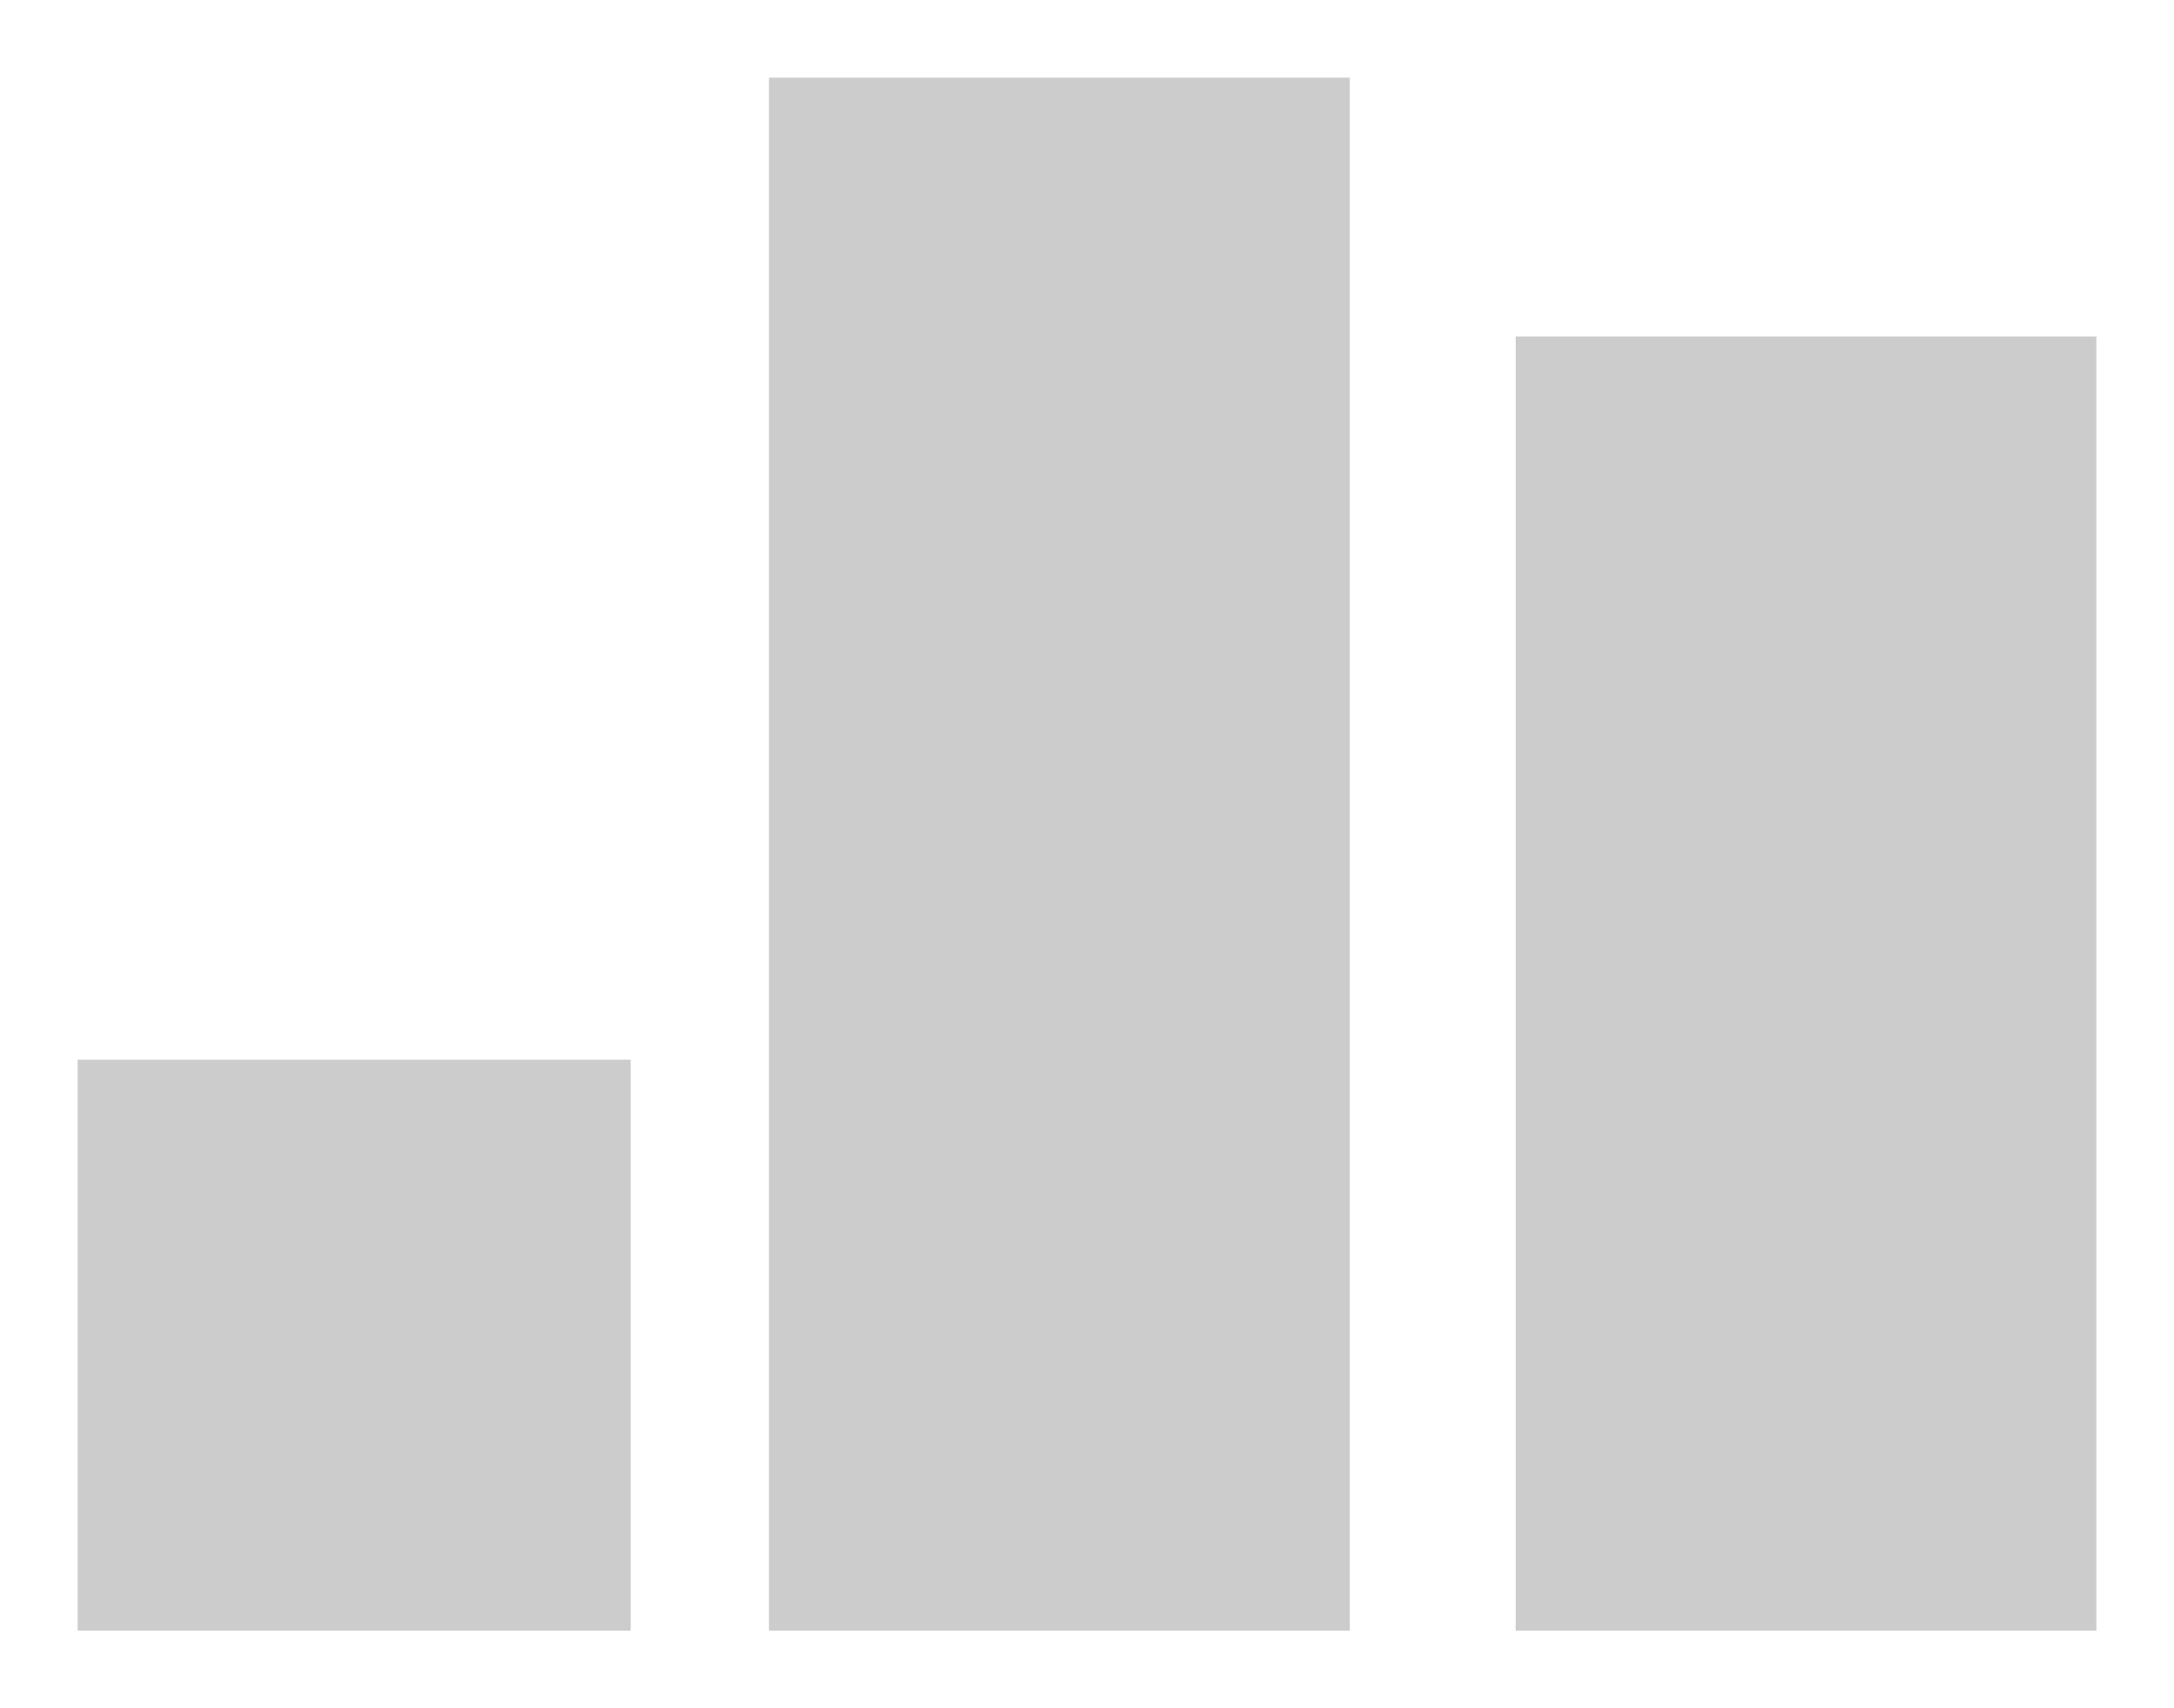 <?xml version="1.0" encoding="UTF-8" standalone="no"?>
<svg width="28px" height="22px" viewBox="0 0 28 22" version="1.1" xmlns="http://www.w3.org/2000/svg" xmlns:xlink="http://www.w3.org/1999/xlink">
    <!-- Generator: Sketch 47.1 (45422) - http://www.bohemiancoding.com/sketch -->
    <title>Artboard</title>
    <desc>Created with Sketch.</desc>
    <defs></defs>
    <g id="Page-1" stroke="none" stroke-width="1" fill="none" fill-rule="evenodd">
        <g id="Artboard" fill-rule="nonzero" fill="#CCCCCC">
            <g id="view-graph" transform="translate(1, 1)">
                <path d="M0,12.648 L7.123,12.648 L7.123,20 L0,20 L0,12.648 Z M8.904,0 L16.384,0 L16.384,20 L8.904,20 L8.904,0 Z M18.521,3.333 L26,3.333 L26,20 L18.521,20 L18.521,3.333 Z" id="Combined-Shape"></path>
            </g>
        </g>
    </g>
</svg>